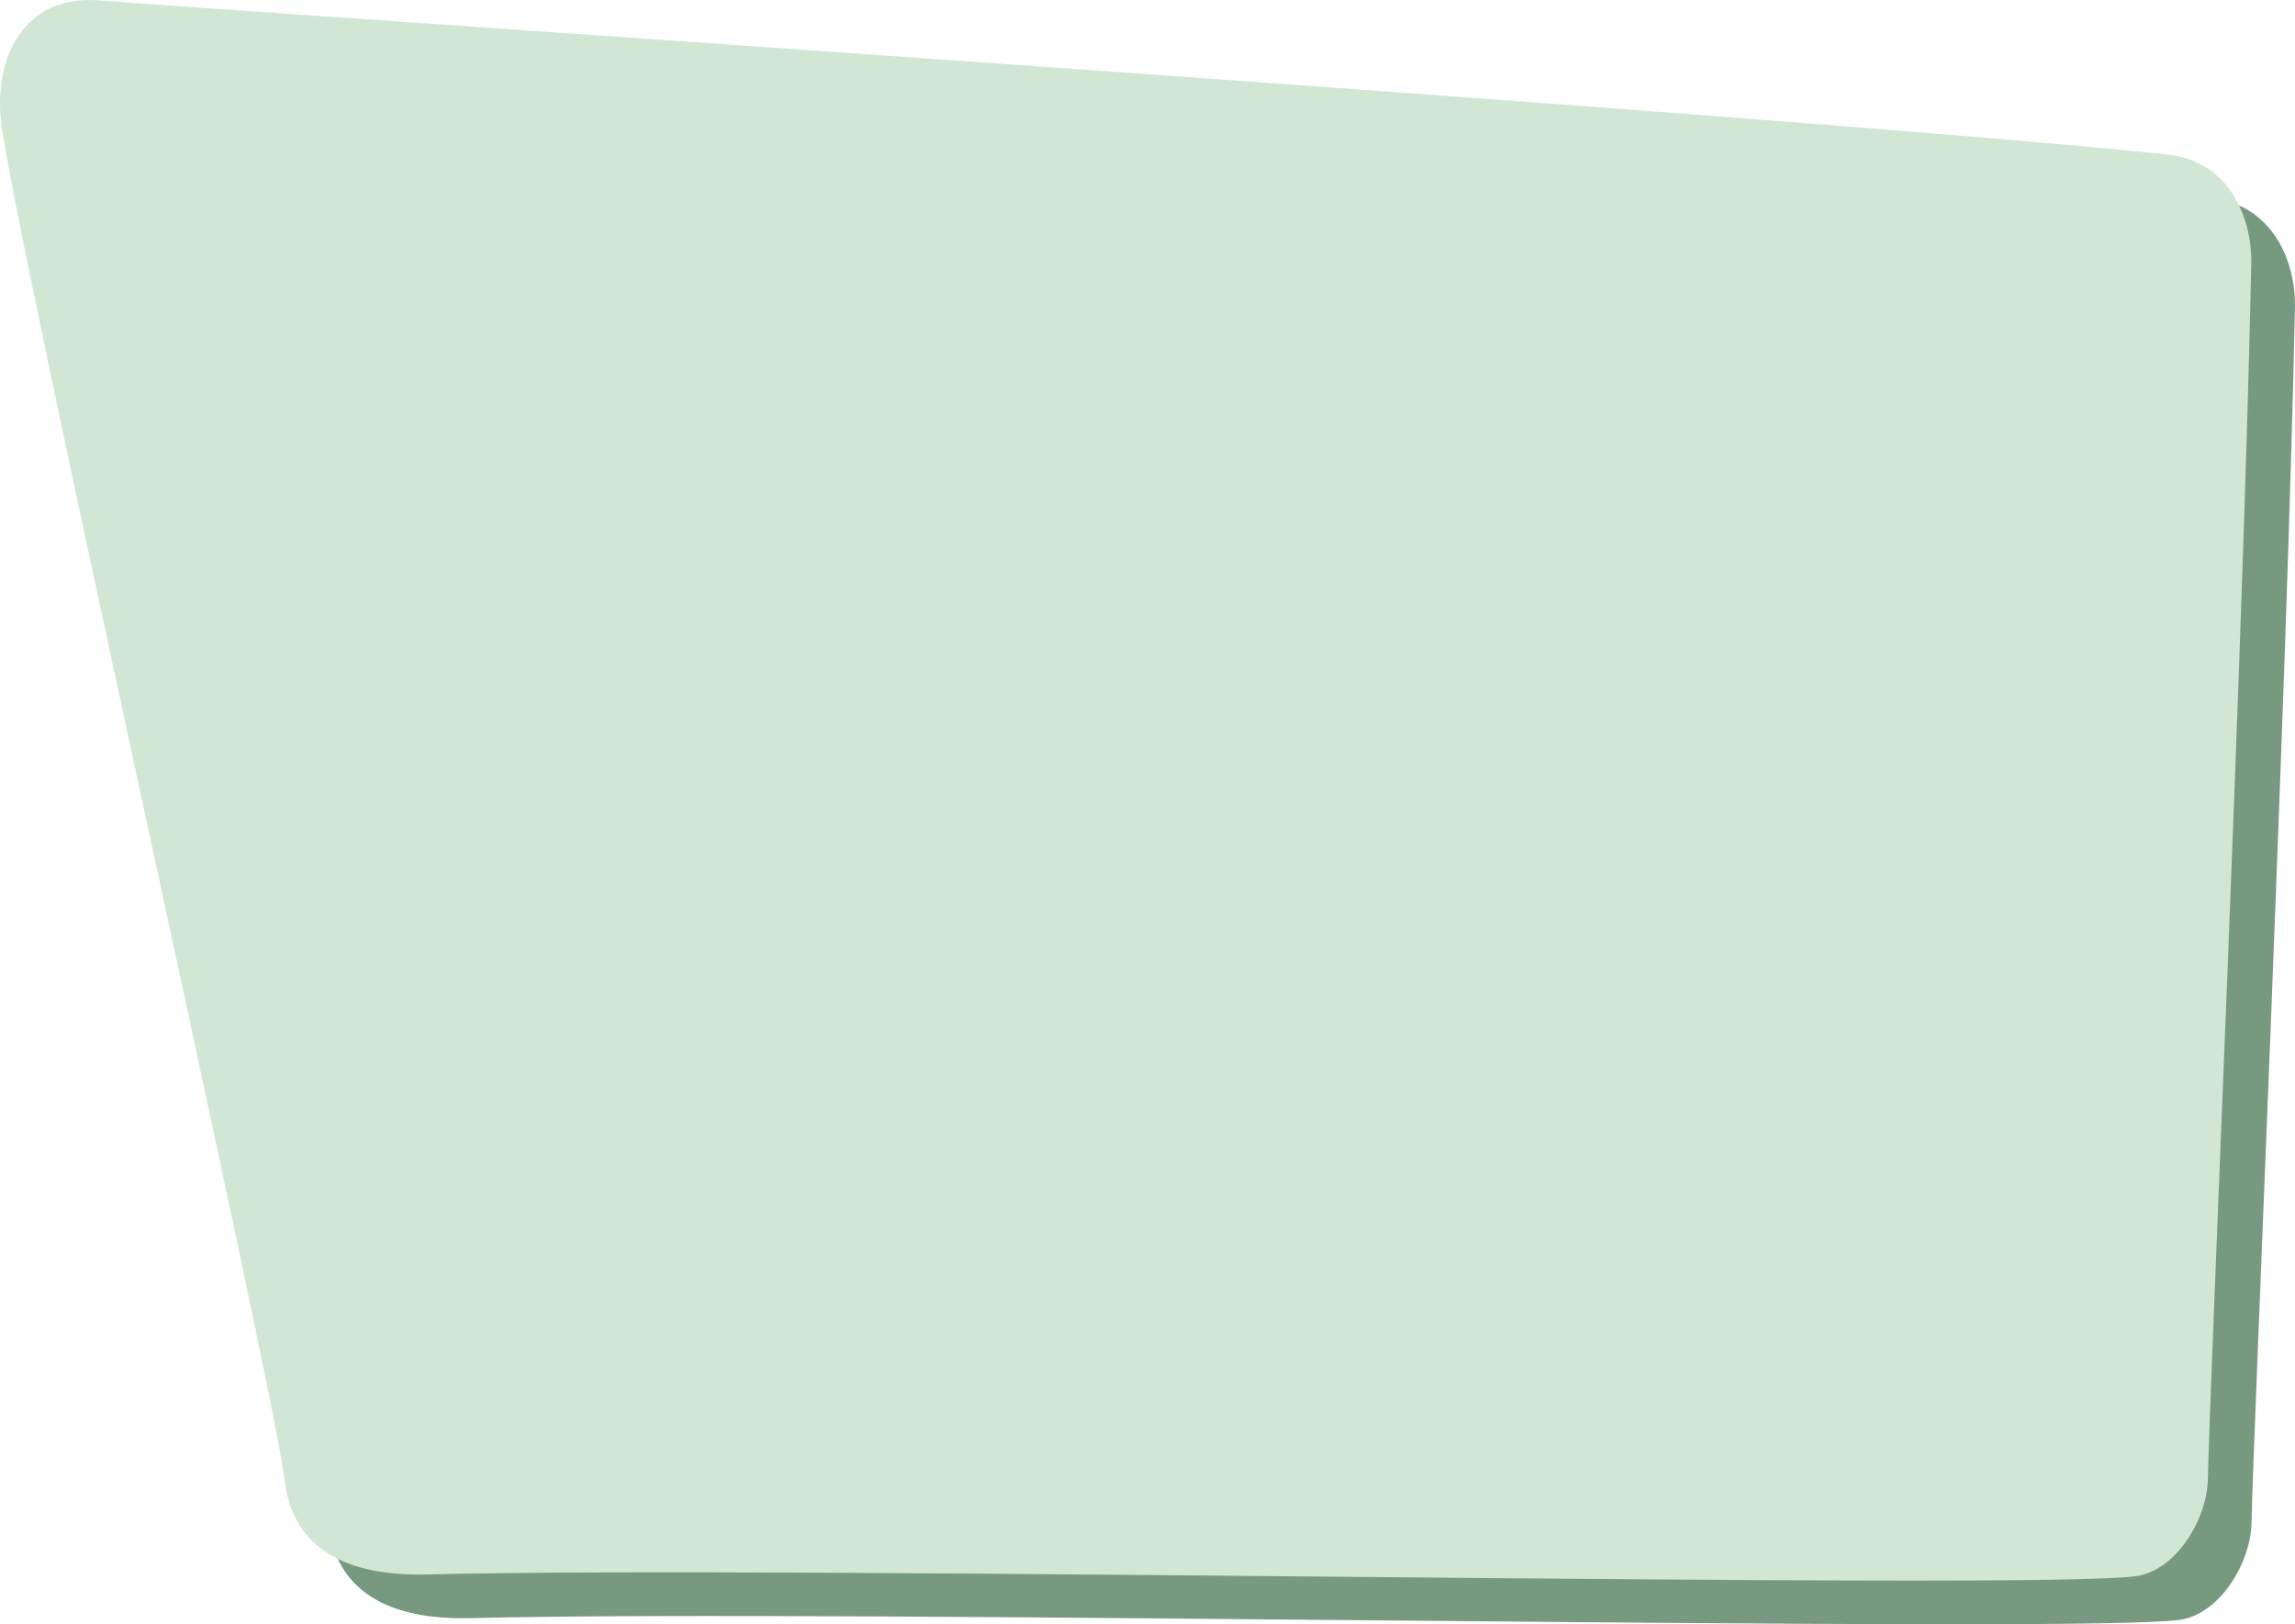 <?xml version="1.0" encoding="UTF-8" standalone="no"?>
<!-- Created with Inkscape (http://www.inkscape.org/) -->

<svg
   width="69.524mm"
   height="49.204mm"
   viewBox="0 0 69.524 49.204"
   version="1.1"
   id="svg109379"
   inkscape:version="1.2.2 (b0a8486541, 2022-12-01)"
   sodipodi:docname="puff2.svg"
   xmlns:inkscape="http://www.inkscape.org/namespaces/inkscape"
   xmlns:sodipodi="http://sodipodi.sourceforge.net/DTD/sodipodi-0.dtd"
   xmlns="http://www.w3.org/2000/svg"
   xmlns:svg="http://www.w3.org/2000/svg">
  <sodipodi:namedview
     id="namedview109381"
     pagecolor="#ffffff"
     bordercolor="#666666"
     borderopacity="1.0"
     inkscape:showpageshadow="2"
     inkscape:pageopacity="0.0"
     inkscape:pagecheckerboard="0"
     inkscape:deskcolor="#d1d1d1"
     inkscape:document-units="mm"
     showgrid="false"
     inkscape:zoom="3.7522728"
     inkscape:cx="69.158085"
     inkscape:cy="122.19261"
     inkscape:window-width="2544"
     inkscape:window-height="1230"
     inkscape:window-x="581"
     inkscape:window-y="104"
     inkscape:window-maximized="0"
     inkscape:current-layer="layer1" />
  <defs
     id="defs109376" />
  <g
     inkscape:label="Layer 1"
     inkscape:groupmode="layer"
     id="layer1">
    <path
       id="path135637"
       style="fill:#77997f;fill-opacity:1;stroke:none;stroke-width:2.026;stroke-linecap:round;stroke-linejoin:round"
       d="M 69.523,9.328 C 69.553,7.841 68.792,6.193 66.983,6.003 55.599,4.809 7.944,1.628 4.358,1.336 2.02,1.145 1.143,3.092 1.353,4.997 1.706,8.185 9.644,43.461 9.937,46.116 c 0.236,2.138 1.895,2.961 4.318,2.901 11.388,-0.281 48.647,0.482 51.776,0.052 1.207,-0.166 2.151,-1.718 2.176,-2.936 0.064,-3.101 1.087,-25.693 1.315,-36.805 z"
       sodipodi:nodetypes="sssssssss" />
    <path
       id="rect10337"
       style="fill:#d1e7d4;fill-opacity:1;stroke:none;stroke-width:2.026;stroke-linecap:round;stroke-linejoin:round"
       d="m 68.2,8.005 c 0.031,-1.487 -0.731,-3.135 -2.54,-3.325 C 54.276,3.486 6.621,0.306 3.035,0.013 0.697,-0.178 -0.18,1.769 0.03,3.674 c 0.352,3.188 8.291,38.464 8.584,41.119 0.236,2.138 1.895,2.961 4.318,2.901 11.388,-0.281 48.647,0.482 51.776,0.052 1.207,-0.166 2.151,-1.718 2.176,-2.936 0.064,-3.101 1.087,-25.693 1.315,-36.805 z"
       sodipodi:nodetypes="sssssssss" />
  </g>
</svg>
